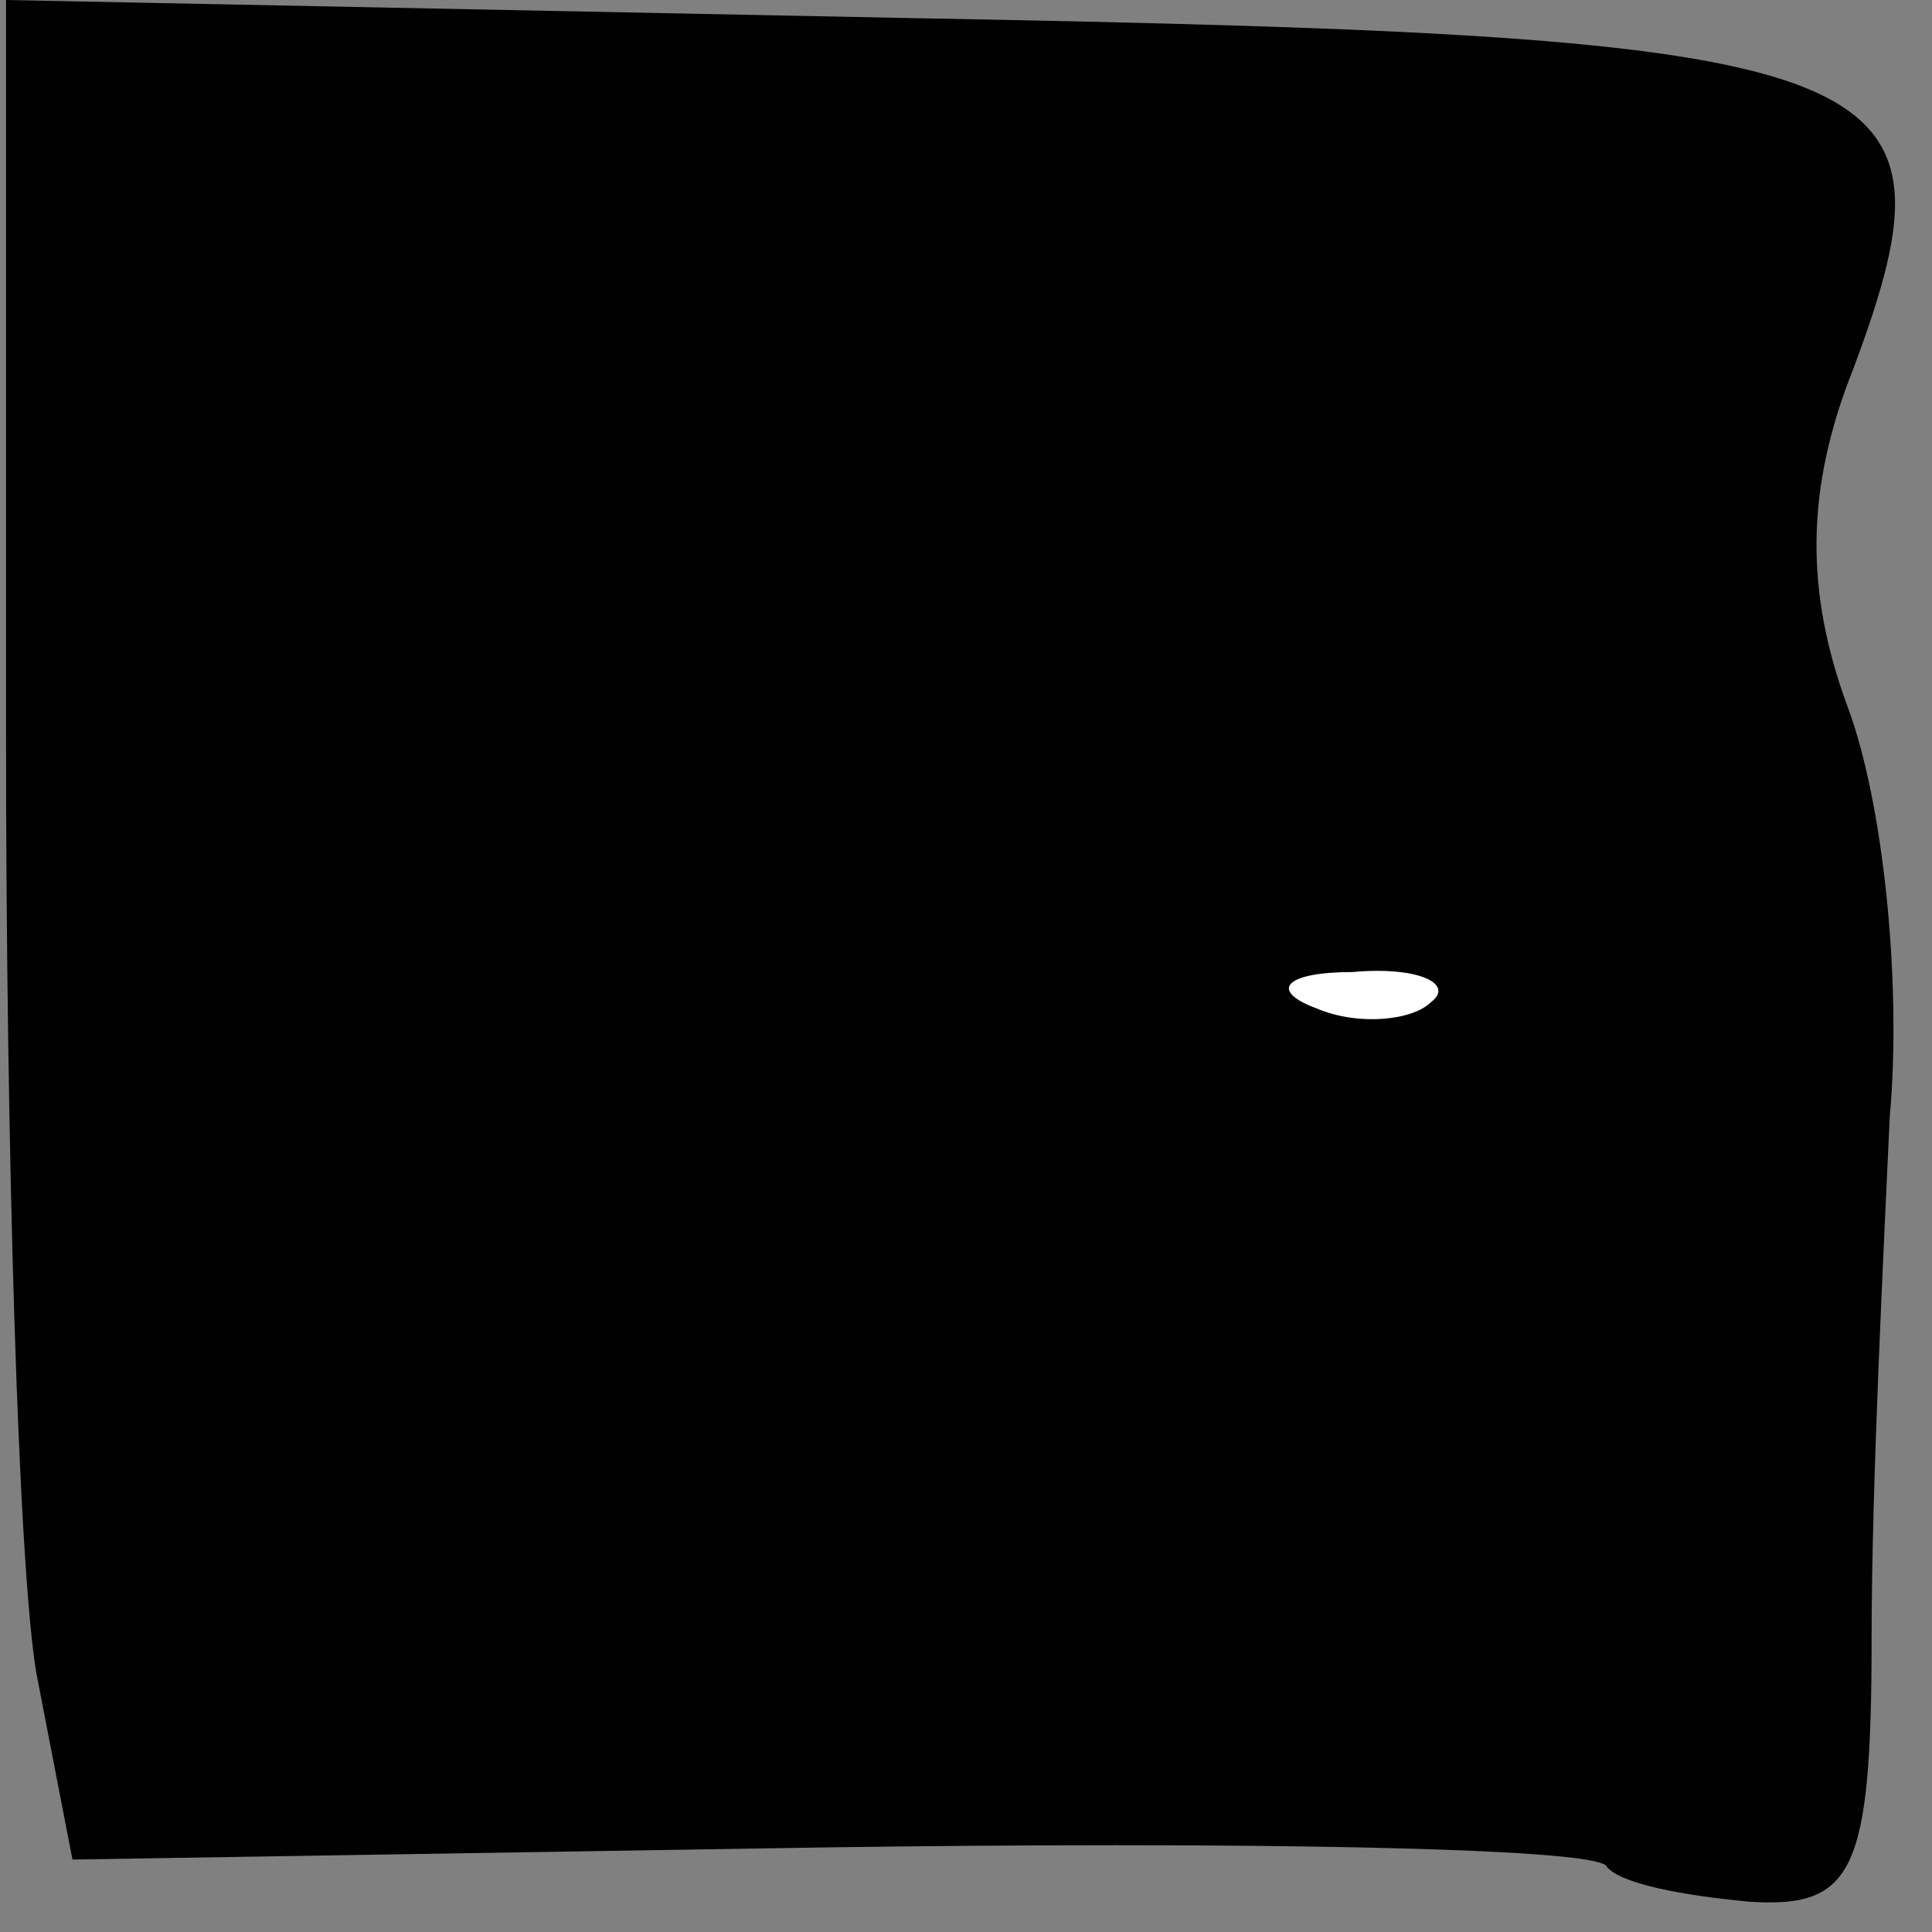 <?xml version="1.0" standalone="no"?>
<!DOCTYPE svg PUBLIC "-//W3C//DTD SVG 20010904//EN"
 "http://www.w3.org/TR/2001/REC-SVG-20010904/DTD/svg10.dtd">
<svg version="1.0" xmlns="http://www.w3.org/2000/svg"
 width="32pt" height="32pt" viewBox="0 0 32 32"
 preserveAspectRatio="xMidYMid meet">
<rect x="0" y="0" width="32" height="32" fill="#808080" stroke="none"/>
<g transform="translate(0,32) scale(0.1,-0.1)"
fill="#000000" stroke="none">
<path fill="#000000" stroke="none" d="M1 198 c0 -68 2 -137 5 -155 l6 -31
124 2 c69 1 127 0 130 -3 2 -3 13 -5 24 -6 17 -1 20 5 20 44 0 25 2 64 3 86 2
22 -1 52 -7 68 -7 19 -7 36 1 56 19 51 8 55 -156 58 l-150 3 0 -122z"/>
<path fill="#ffffff" stroke="none" d="M237 154 c-3 -3 -12 -4 -19 -1 -8 3 -5
6 6 6 11 1 17 -2 13 -5z"/>
</g>
</svg>
